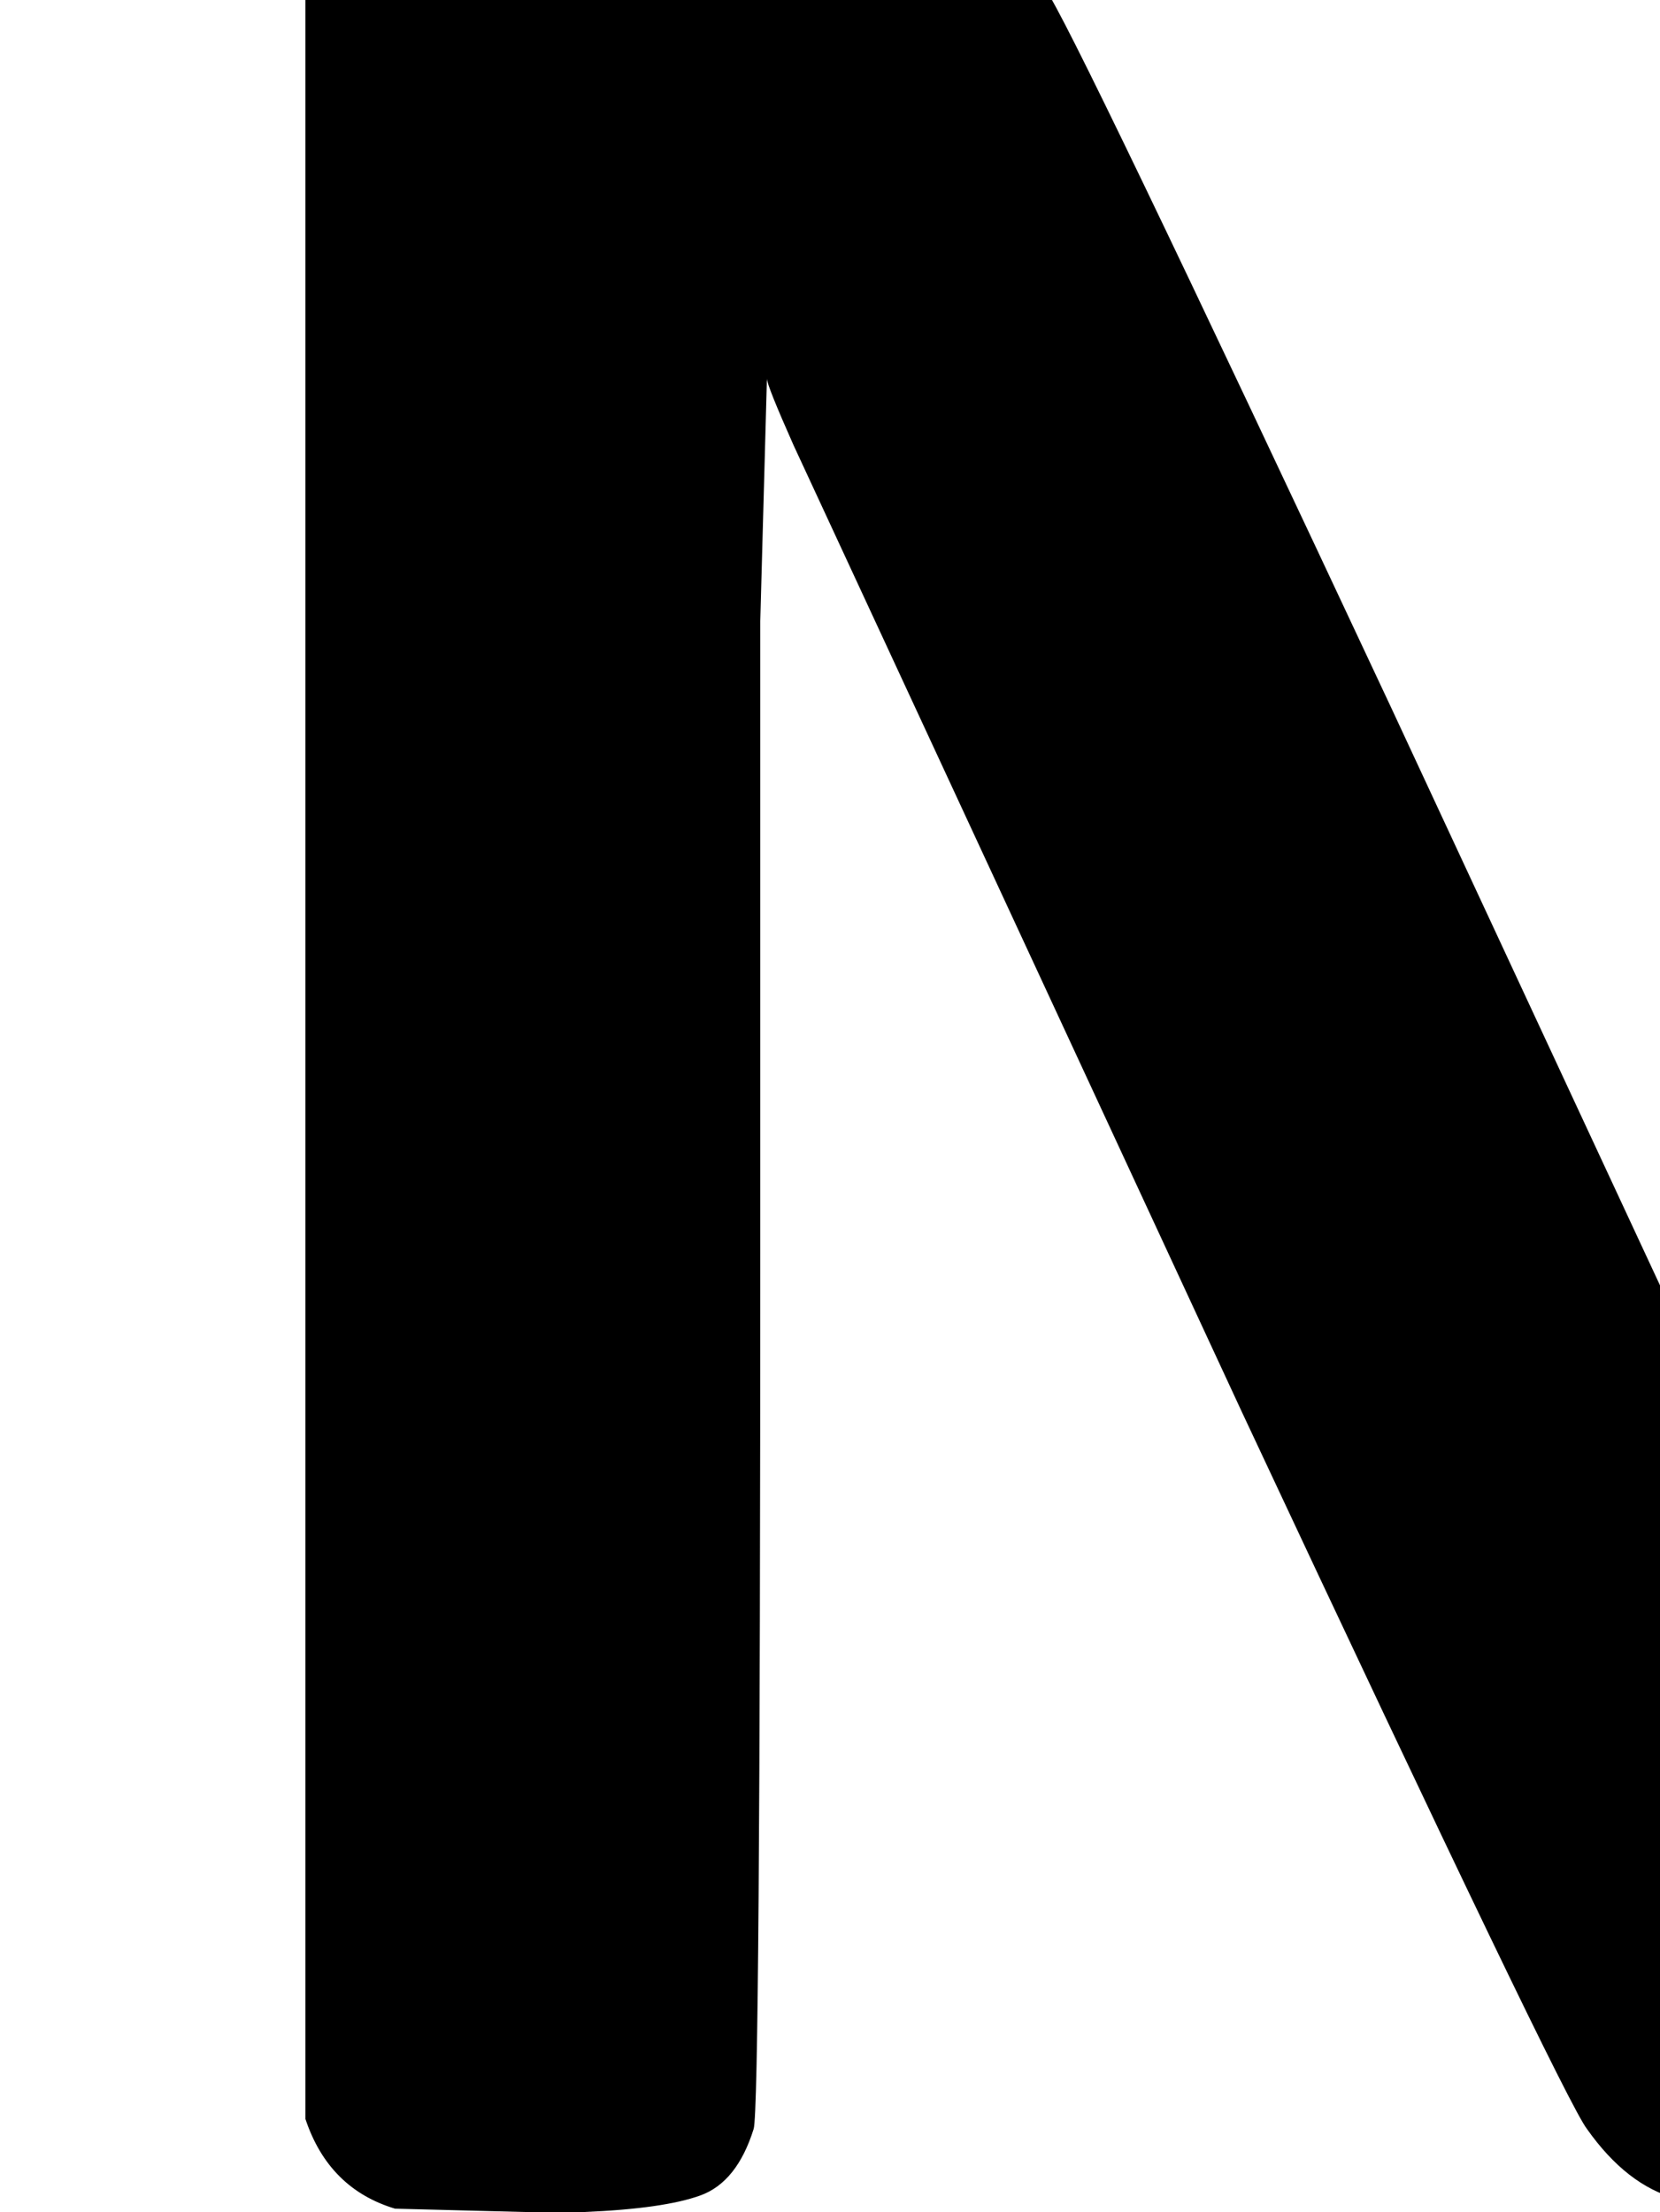 <svg xmlns="http://www.w3.org/2000/svg" role="img" focusable="false" viewBox="0 -666 500 666"
    xmlns:xlink="http://www.w3.org/1999/xlink" aria-hidden="true" style="vertical-align: 0px;">
    <defs>
        <path id="MJX-2-TEX-N-120289" d="M92 667Q98 684 109 689T146 694H185Q273 694 279 692Q301 689 315 669Q322 660 419 453L554 163L562 143Q564 143 564 401Q564 663 566 669Q574 694 618 694H633H648Q692 694 700 669Q702 663 702 347T700 25Q696 10 683 5T642 0H596H551Q520 0 505 4T478 25Q471 34 374 241L239 532Q231 550 231 552L229 479Q229 440 229 293Q229 31 227 25Q222 9 211 5T176 0H158L119 1Q99 7 92 28V667"></path>
    </defs>
    <g stroke="currentColor" fill="currentColor" stroke-width="0" transform="scale(1,-1)">
        <g data-mml-node="math">
            <g data-mml-node="mn">
                <use data-c="120289" xlink:href="#MJX-2-TEX-N-120289"></use>
            </g>
        </g>
    </g>
</svg>
